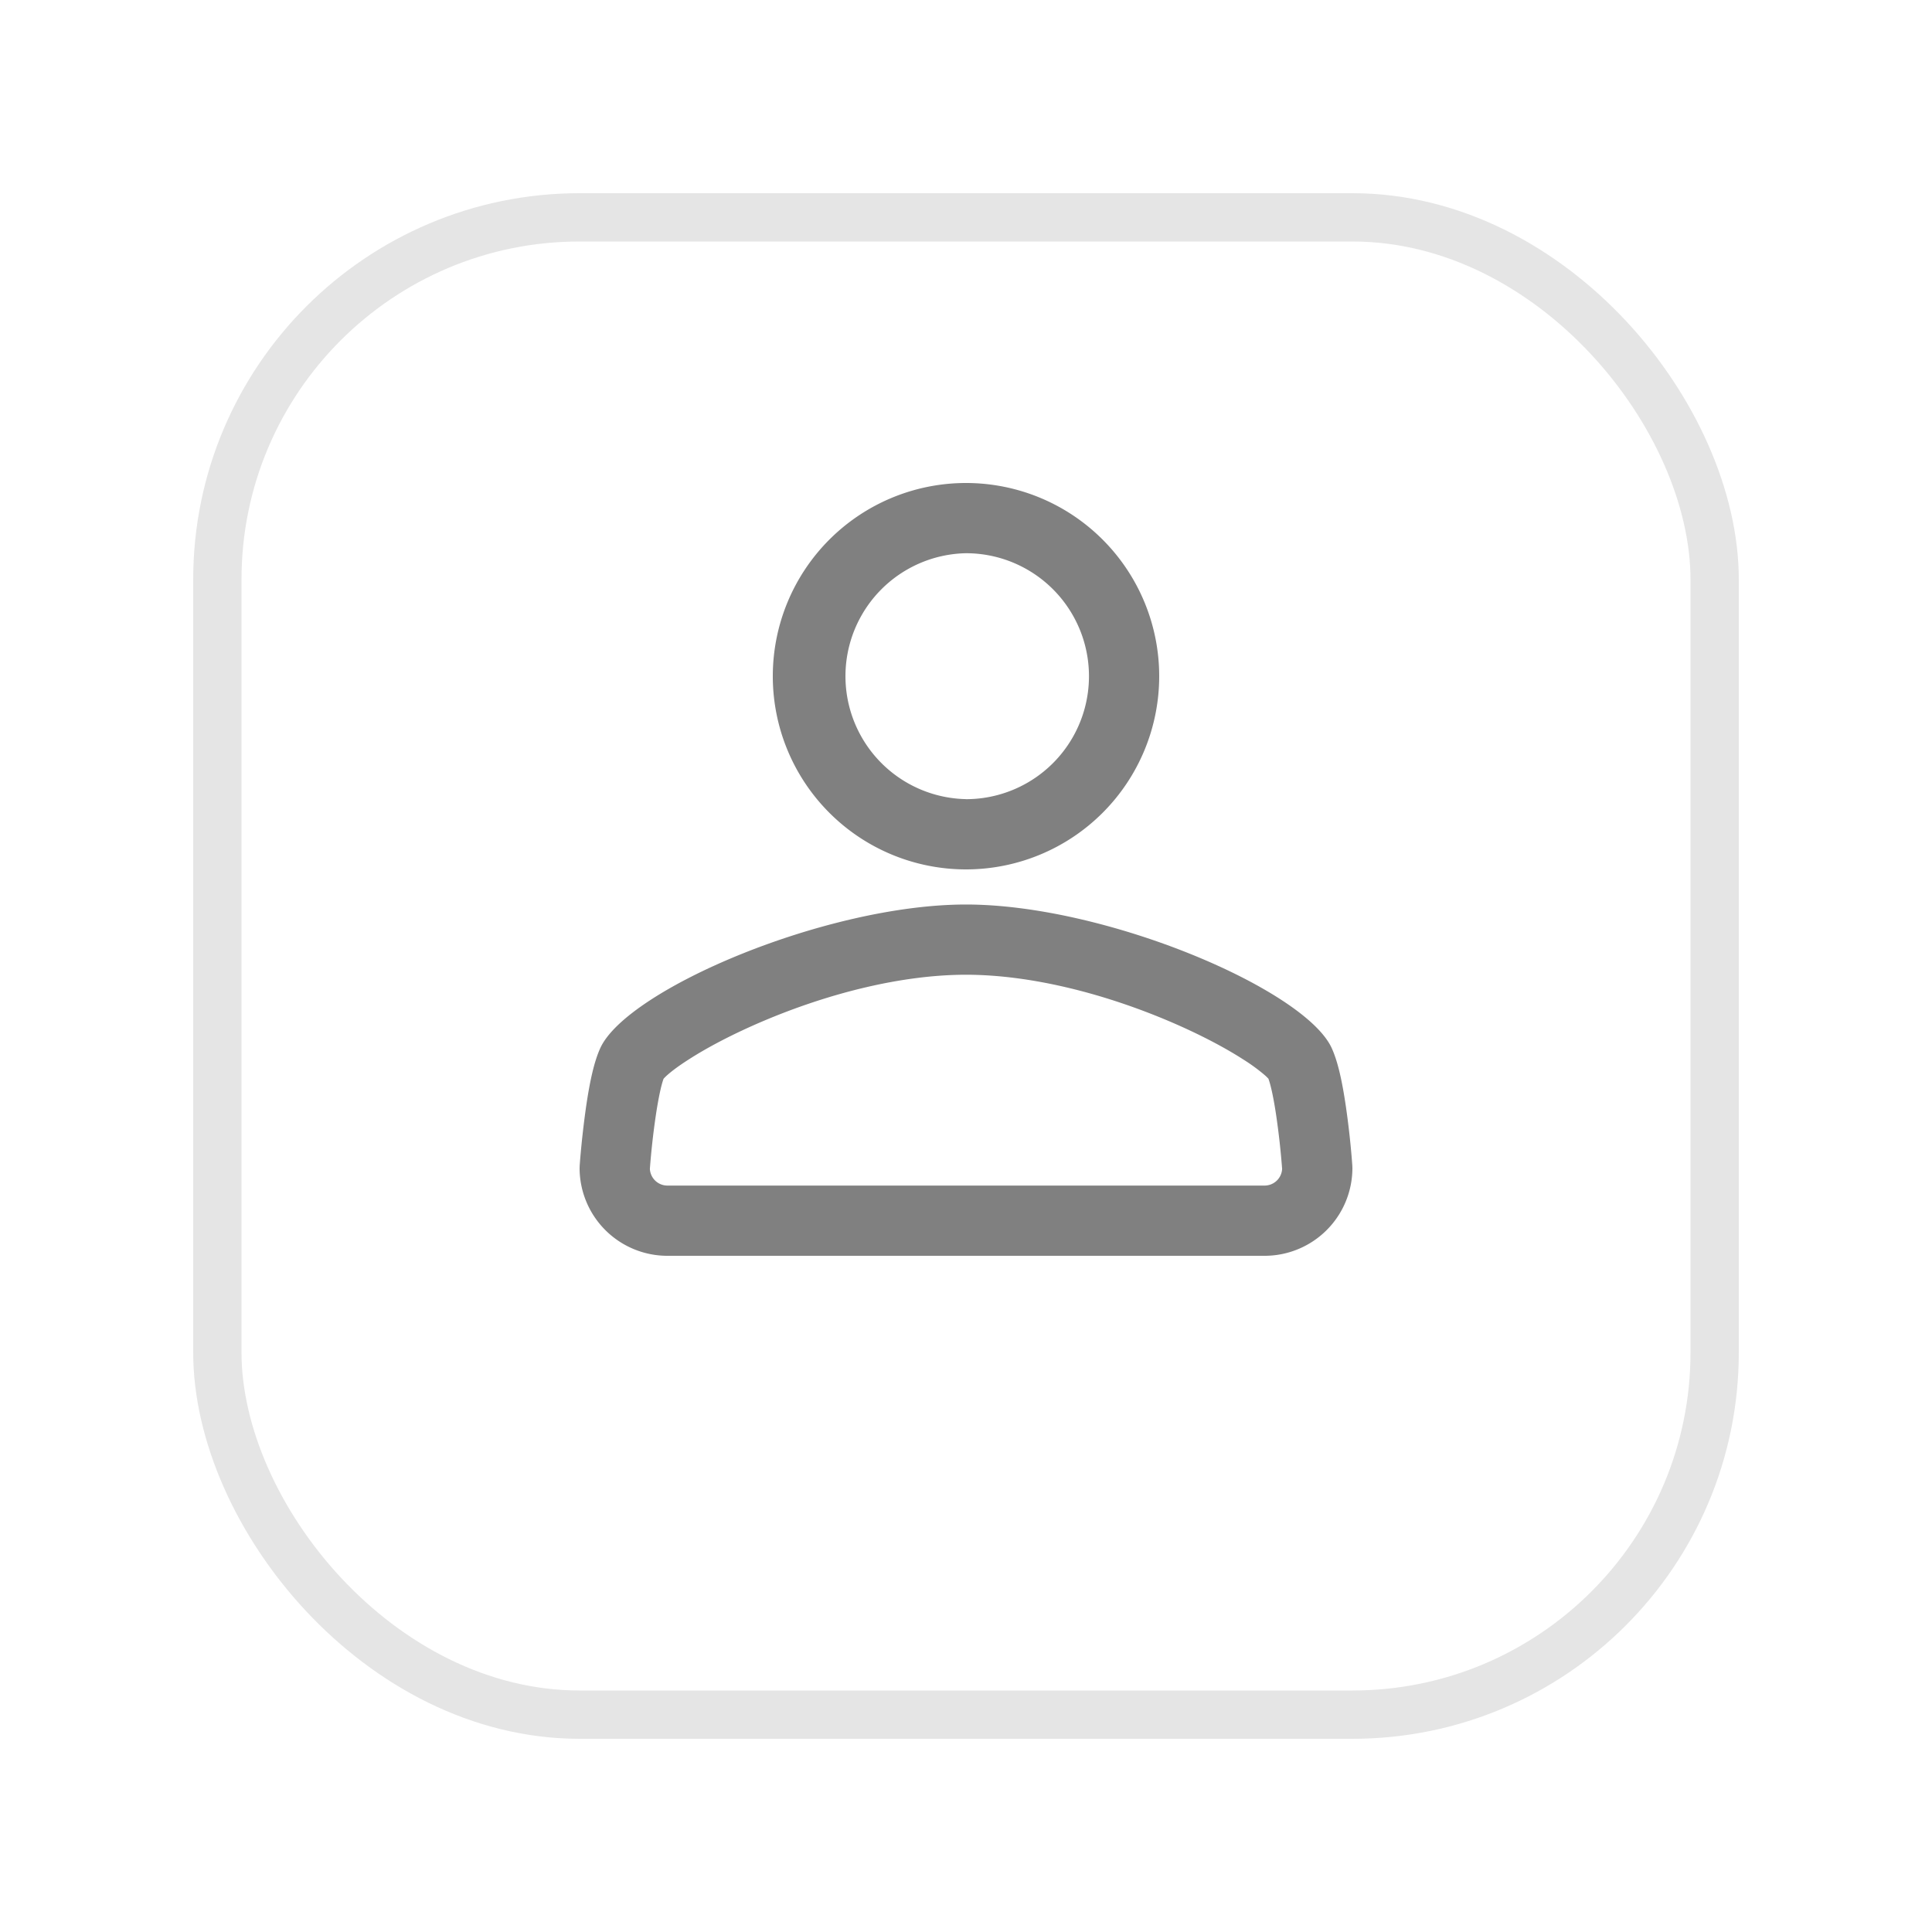 <svg width="40" height="40" fill="none" xmlns="http://www.w3.org/2000/svg"><g filter="url(#filter0_d)"><rect x="4" y="2" width="32" height="32" rx="8" fill="#fff"/><rect x="4.5" y="2.5" width="31" height="31" rx="7.5" stroke="#E5E5E5"/></g><path d="M20 18a4 4 0 1 1 0-8 4 4 0 0 1 0 8zm0-1.454a2.546 2.546 0 1 0 0-5.092 2.546 2.546 0 0 0 0 5.091zm7.57 5.15c.127.277.216.676.294 1.206.054.372.096.745.126 1.12l.008.108.002.052A1.818 1.818 0 0 1 26.184 26H13.816A1.818 1.818 0 0 1 12 24.182l.002-.052.008-.108c.031-.375.073-.748.126-1.12.078-.53.167-.929.294-1.206.56-1.213 4.674-2.969 7.57-2.969s7.01 1.756 7.57 2.969zm-1.396.554a3.746 3.746 0 0 0-.427-.311c-.403-.26-.935-.537-1.523-.788-1.41-.601-2.921-.97-4.224-.97-1.303 0-2.814.369-4.224.97-.588.251-1.12.528-1.523.788-.18.115-.326.222-.428.311a1.06 1.06 0 0 0-.086.084c-.049.128-.11.414-.164.78a15.655 15.655 0 0 0-.12 1.087.364.364 0 0 0 .361.345h12.368a.364.364 0 0 0 .361-.345 15.978 15.978 0 0 0-.12-1.088c-.053-.365-.115-.65-.164-.78a1.012 1.012 0 0 0-.087-.083z" fill="gray"/><defs><filter id="filter0_d" x="0" y="0" width="40" height="40" filterUnits="userSpaceOnUse" color-interpolation-filters="sRGB"><feFlood flood-opacity="0" result="BackgroundImageFix"/><feColorMatrix in="SourceAlpha" values="0 0 0 0 0 0 0 0 0 0 0 0 0 0 0 0 0 0 127 0"/><feOffset dy="2"/><feGaussianBlur stdDeviation="2"/><feColorMatrix values="0 0 0 0 0 0 0 0 0 0 0 0 0 0 0 0 0 0 0.05 0"/><feBlend in2="BackgroundImageFix" result="effect1_dropShadow"/><feBlend in="SourceGraphic" in2="effect1_dropShadow" result="shape"/></filter></defs></svg>
